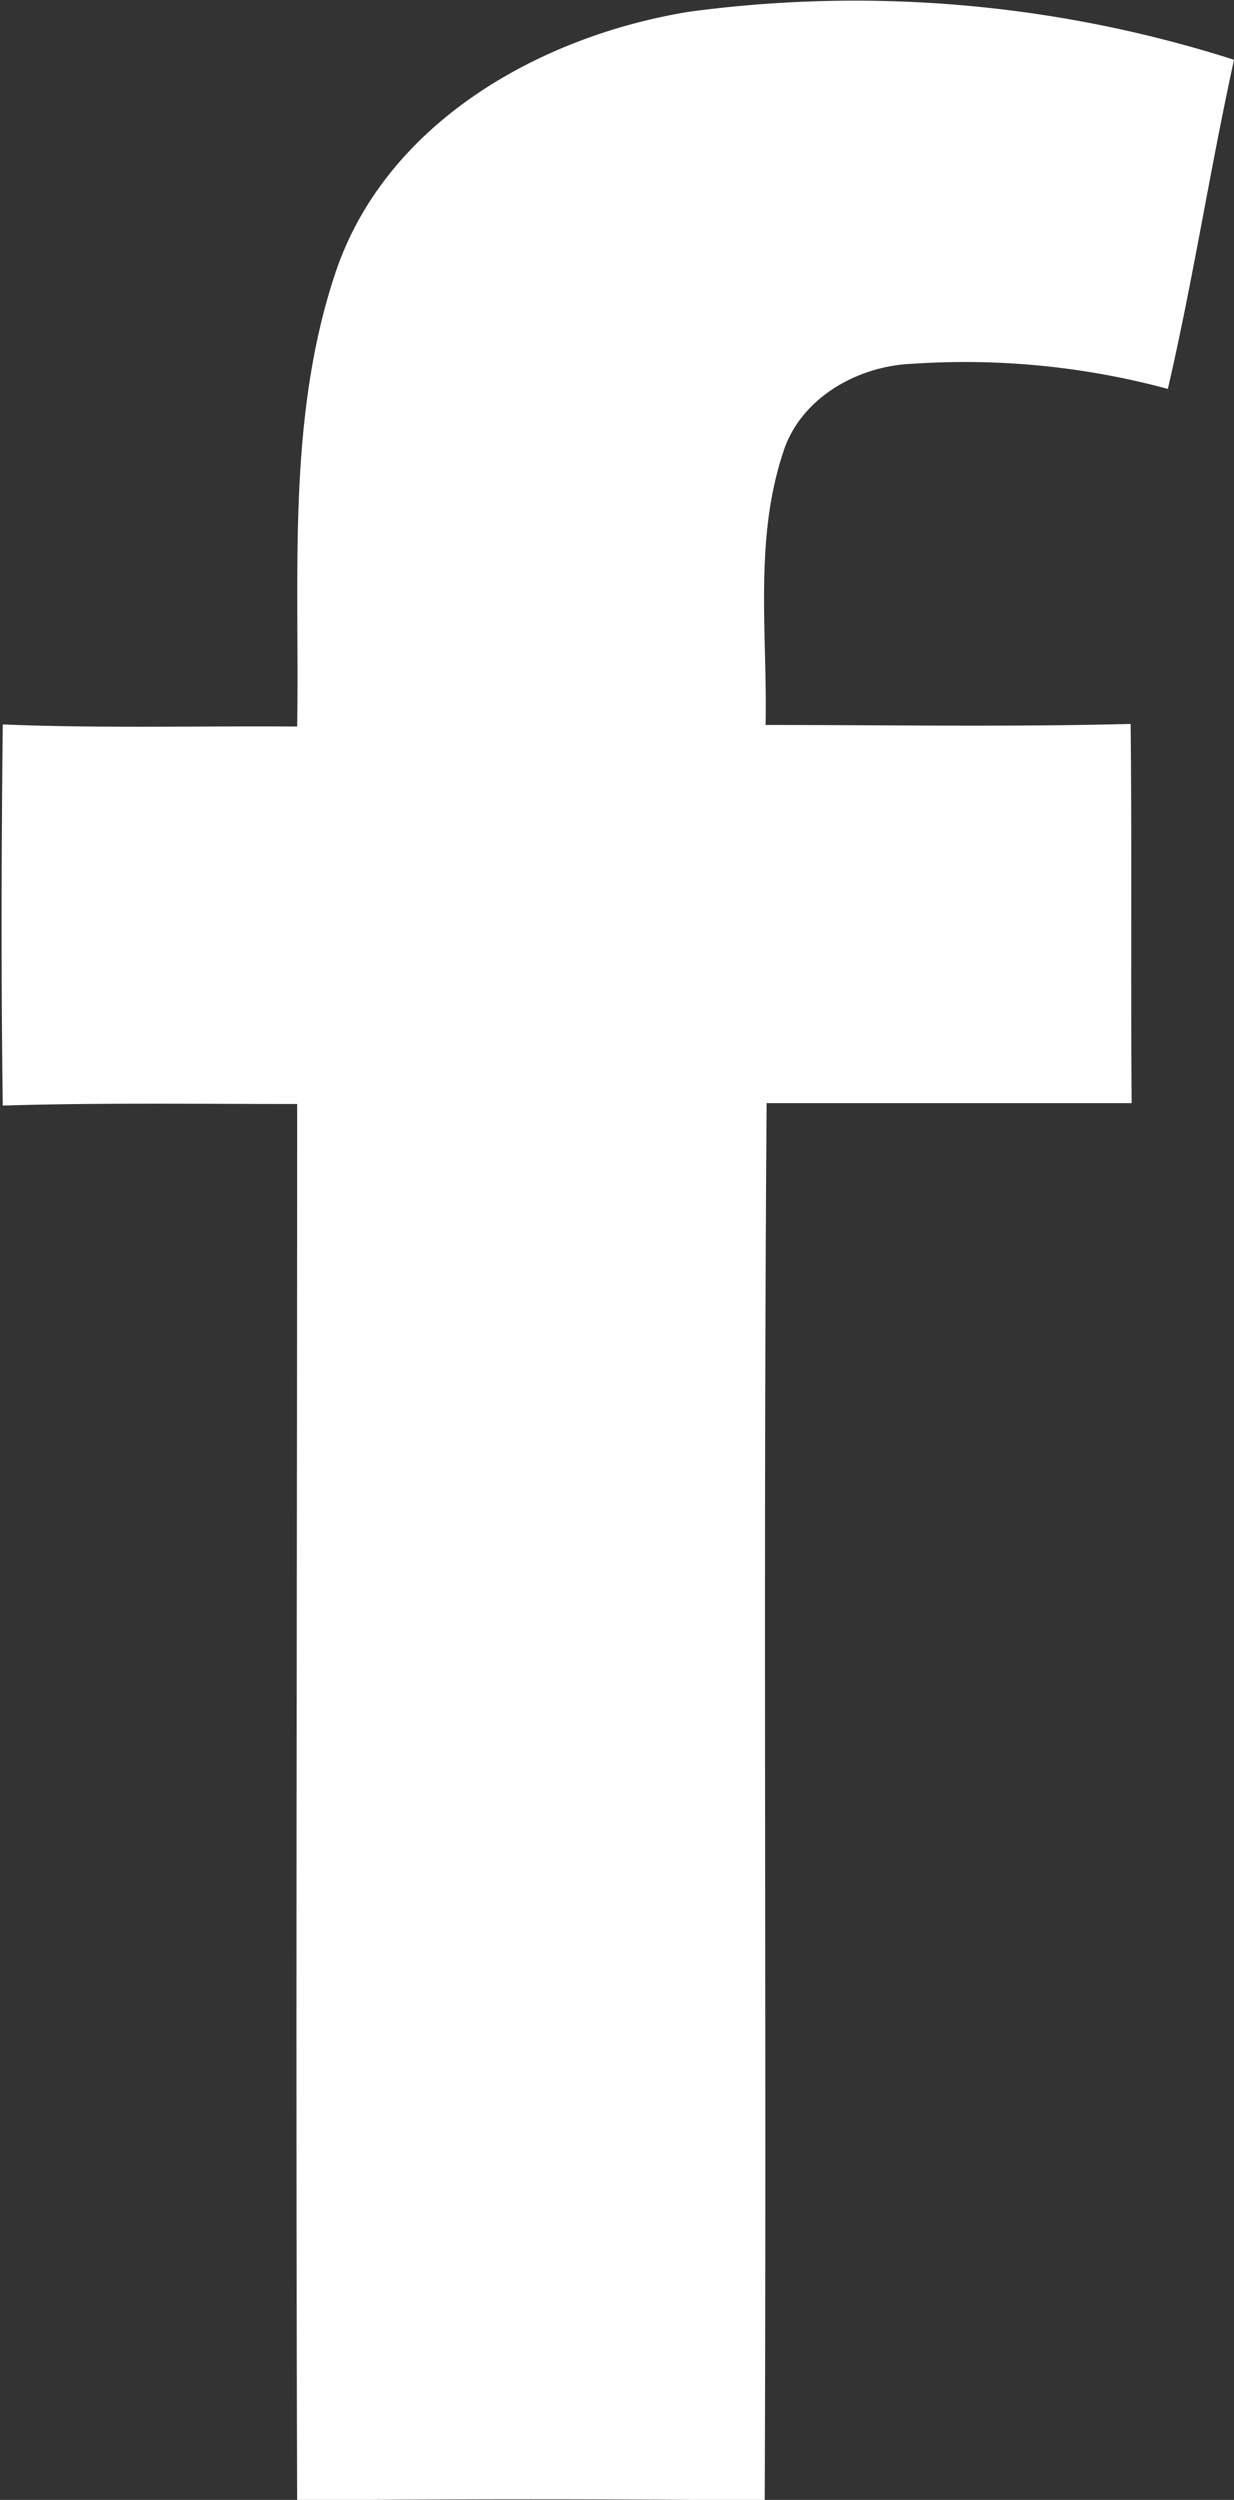 <svg xmlns="http://www.w3.org/2000/svg" viewBox="0 0 71.26 144.31"><rect x="0" y="0" width="71.26" height="144.31" fill="#333333" stroke="none"/><defs><style>.cls-1{fill:#fff;}</style></defs><title>facebook-icon</title><g id="Слой_2" data-name="Слой 2"><g id="Слой_1-2" data-name="Слой 1"><g id="_ffffffff" data-name="#ffffffff"><path class="cls-1" d="M39.78.68A71.91,71.91,0,0,1,71.26,3.45c-1.38,6.3-2.36,12.69-3.82,19A45,45,0,0,0,52.69,21c-3.19.12-6.51,2-7.48,5.16-1.67,5.06-.89,10.47-1,15.69,7,0,14.06.12,21.08-.06.08,7.29,0,14.59.06,21.89-7,0-14.05,0-21.08,0-.2,26.89,0,53.78-.11,80.67q-13.5-.15-27,0c-.09-26.87,0-53.75,0-80.62-5.67,0-11.34-.08-17,.09-.1-7.34-.08-14.68,0-22,5.67.23,11.34.08,17,.12.14-8.74-.61-17.76,2.21-26.19C22.28,7.07,31.19,2.08,39.78.68Z"/></g></g></g></svg>